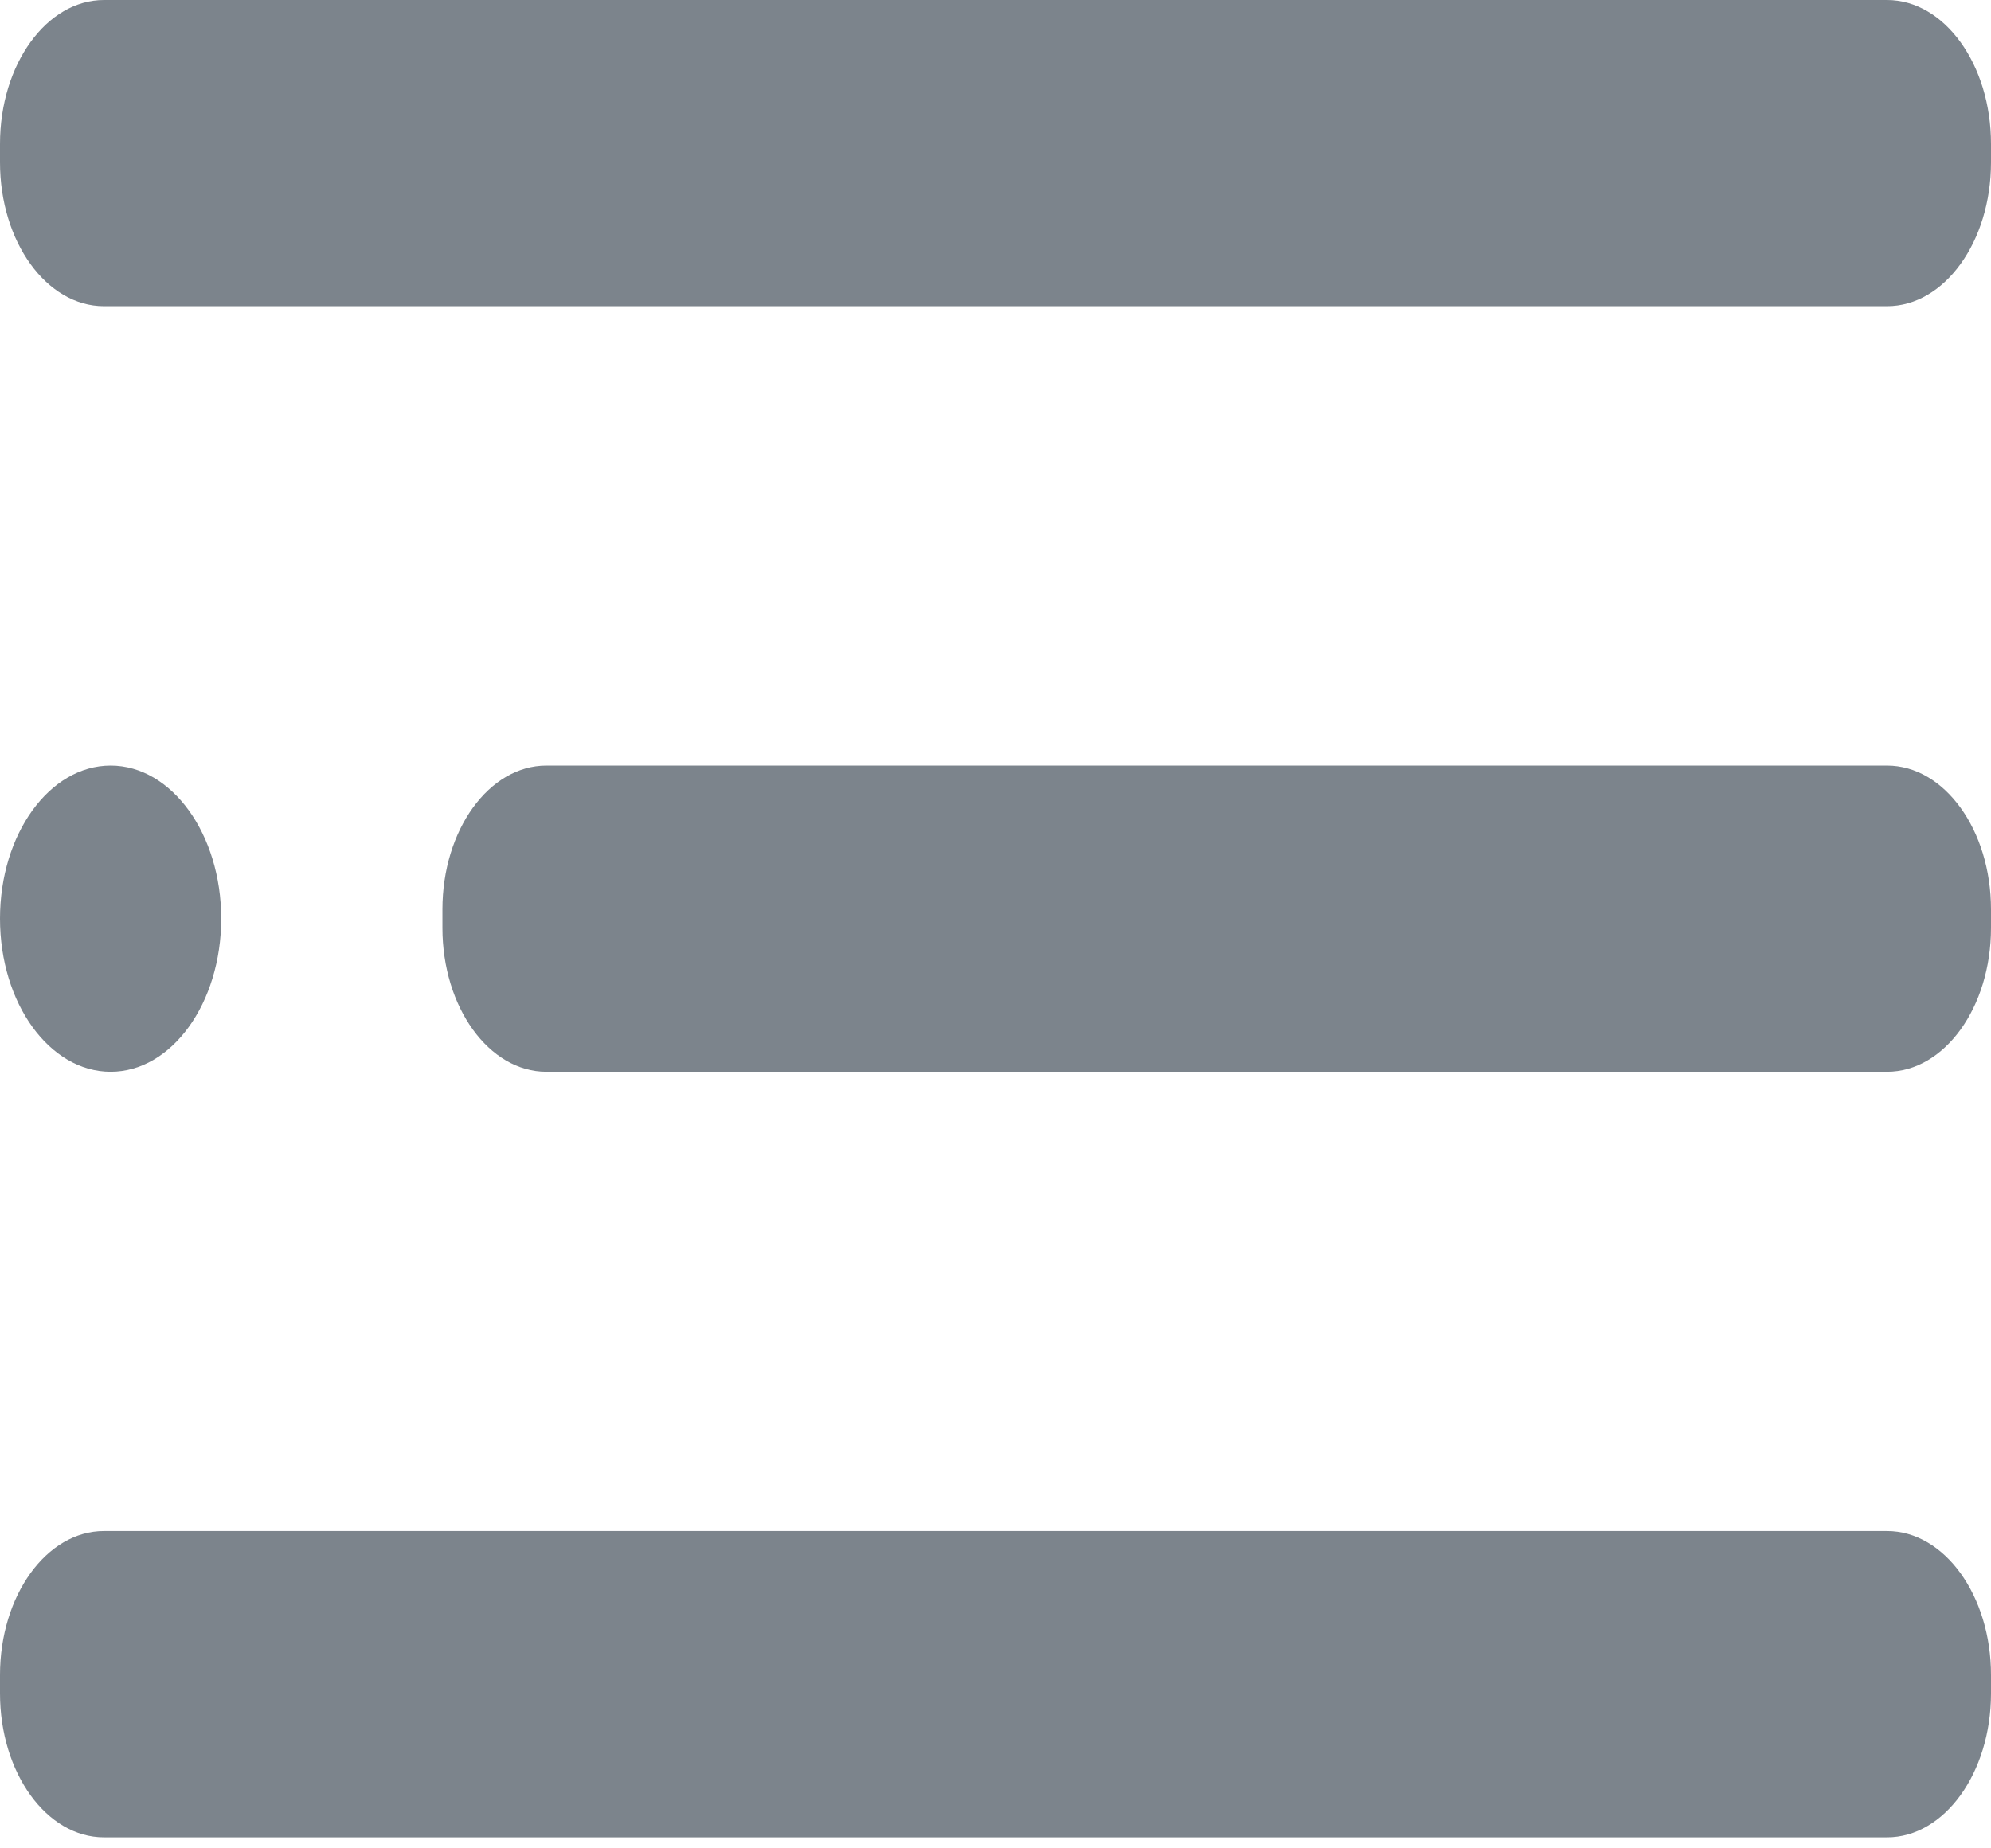 <svg width="28" height="26" viewBox="0 0 28 26" fill="none" xmlns="http://www.w3.org/2000/svg">
<path d="M1.556 15.076C2.415 15.076 3.111 14.112 3.111 12.922C3.111 11.733 2.415 10.769 1.556 10.769C0.696 10.769 0 11.733 0 12.922C0 14.112 0.696 15.076 1.556 15.076Z" fill="#5C6670" fill-opacity="0.8"/>
<path d="M26.538 10.769H7.684C6.877 10.769 6.222 11.675 6.222 12.793V13.052C6.222 14.17 6.877 15.076 7.684 15.076H26.538C27.345 15.076 28 14.17 28 13.052V12.793C28 11.675 27.345 10.769 26.538 10.769Z" fill="#5C6670" fill-opacity="0.8"/>
<path d="M26.538 21.537H1.462C0.655 21.537 0 22.444 0 23.562V23.82C0 24.938 0.655 25.845 1.462 25.845H26.538C27.345 25.845 28 24.938 28 23.82V23.562C28 22.444 27.345 21.537 26.538 21.537Z" fill="#5C6670" fill-opacity="0.8"/>
<path d="M26.538 0H1.462C0.655 0 0 0.906 0 2.025V2.283C0 3.401 0.655 4.307 1.462 4.307H26.538C27.345 4.307 28 3.401 28 2.283V2.025C28 0.906 27.345 0 26.538 0Z" fill="#5C6670" fill-opacity="0.8"/>
</svg>
